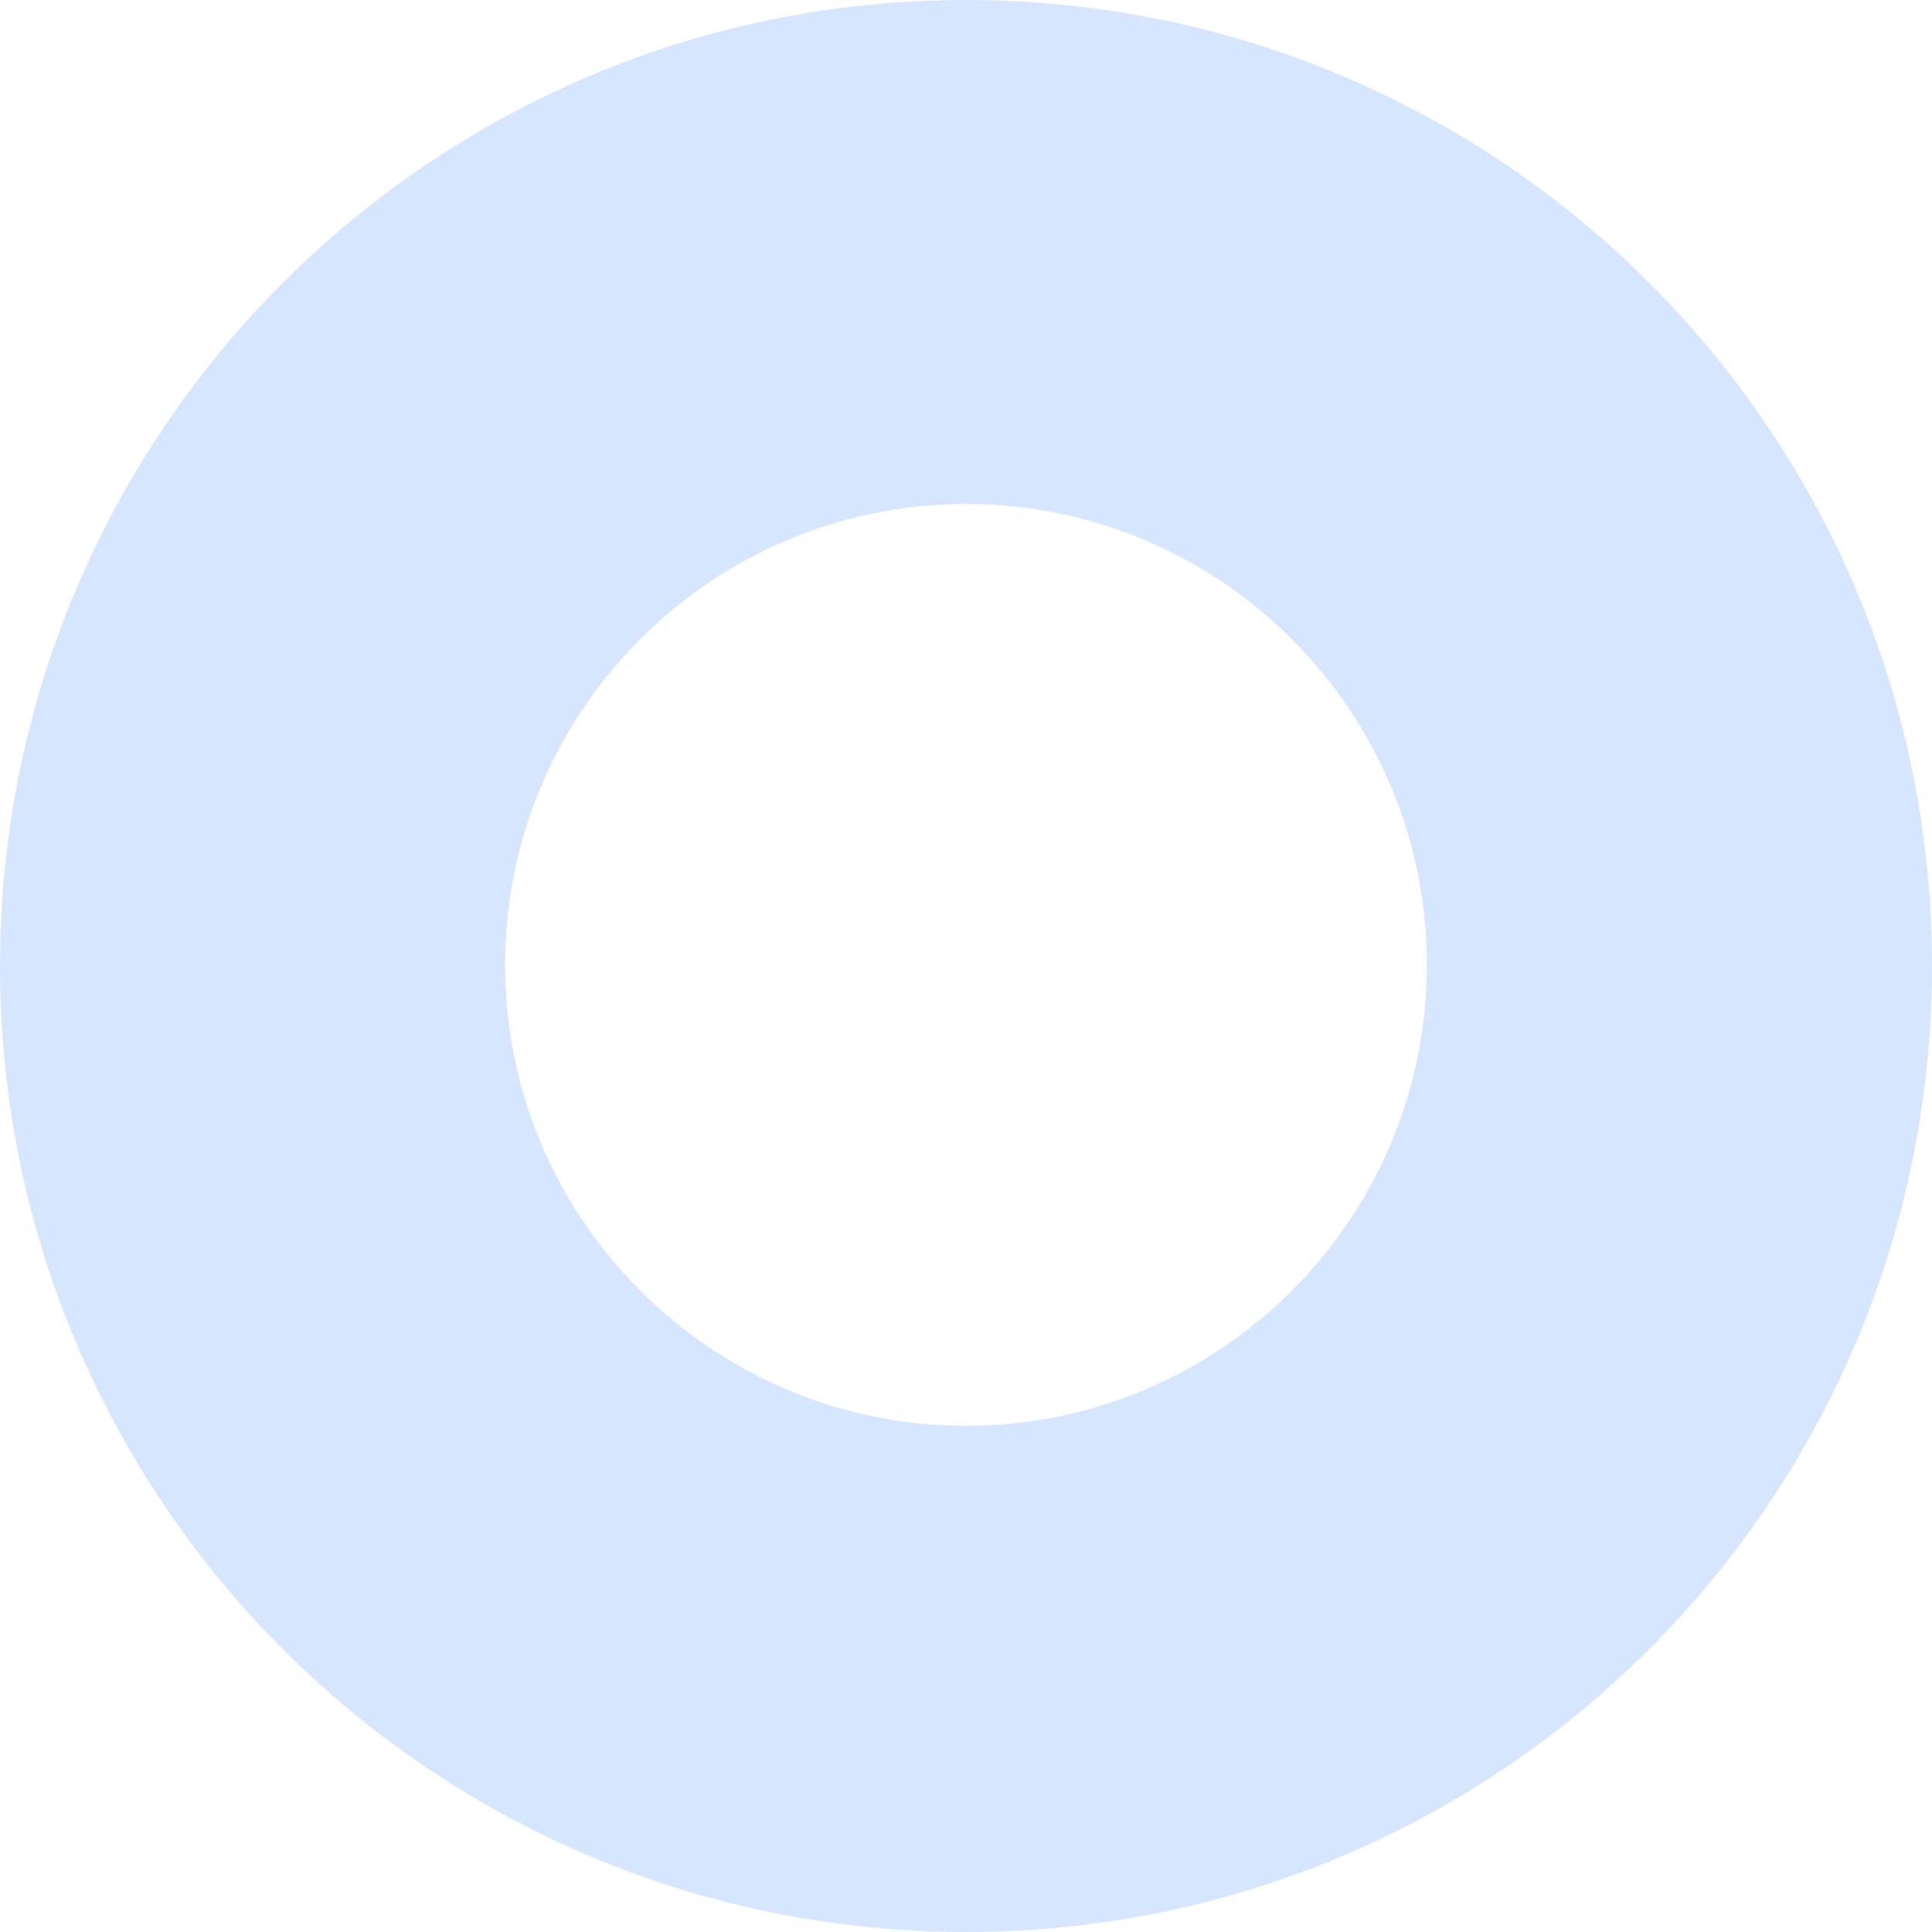 <svg width="40" height="40" viewBox="0 0 40 40" fill="none" xmlns="http://www.w3.org/2000/svg">
<path d="M20 0C8.947 0 0 8.947 0 20C0 31.053 8.947 40 20 40C31.053 40 40 31.053 40 20C40 8.947 31.053 0 20 0ZM20 29.52C14.737 29.52 10.458 25.24 10.458 19.977C10.458 14.714 14.737 10.435 20 10.435C25.263 10.435 29.542 14.714 29.542 19.977C29.542 25.24 25.263 29.52 20 29.52Z" fill="#3A86FF" fill-opacity="0.2"/>
</svg>
